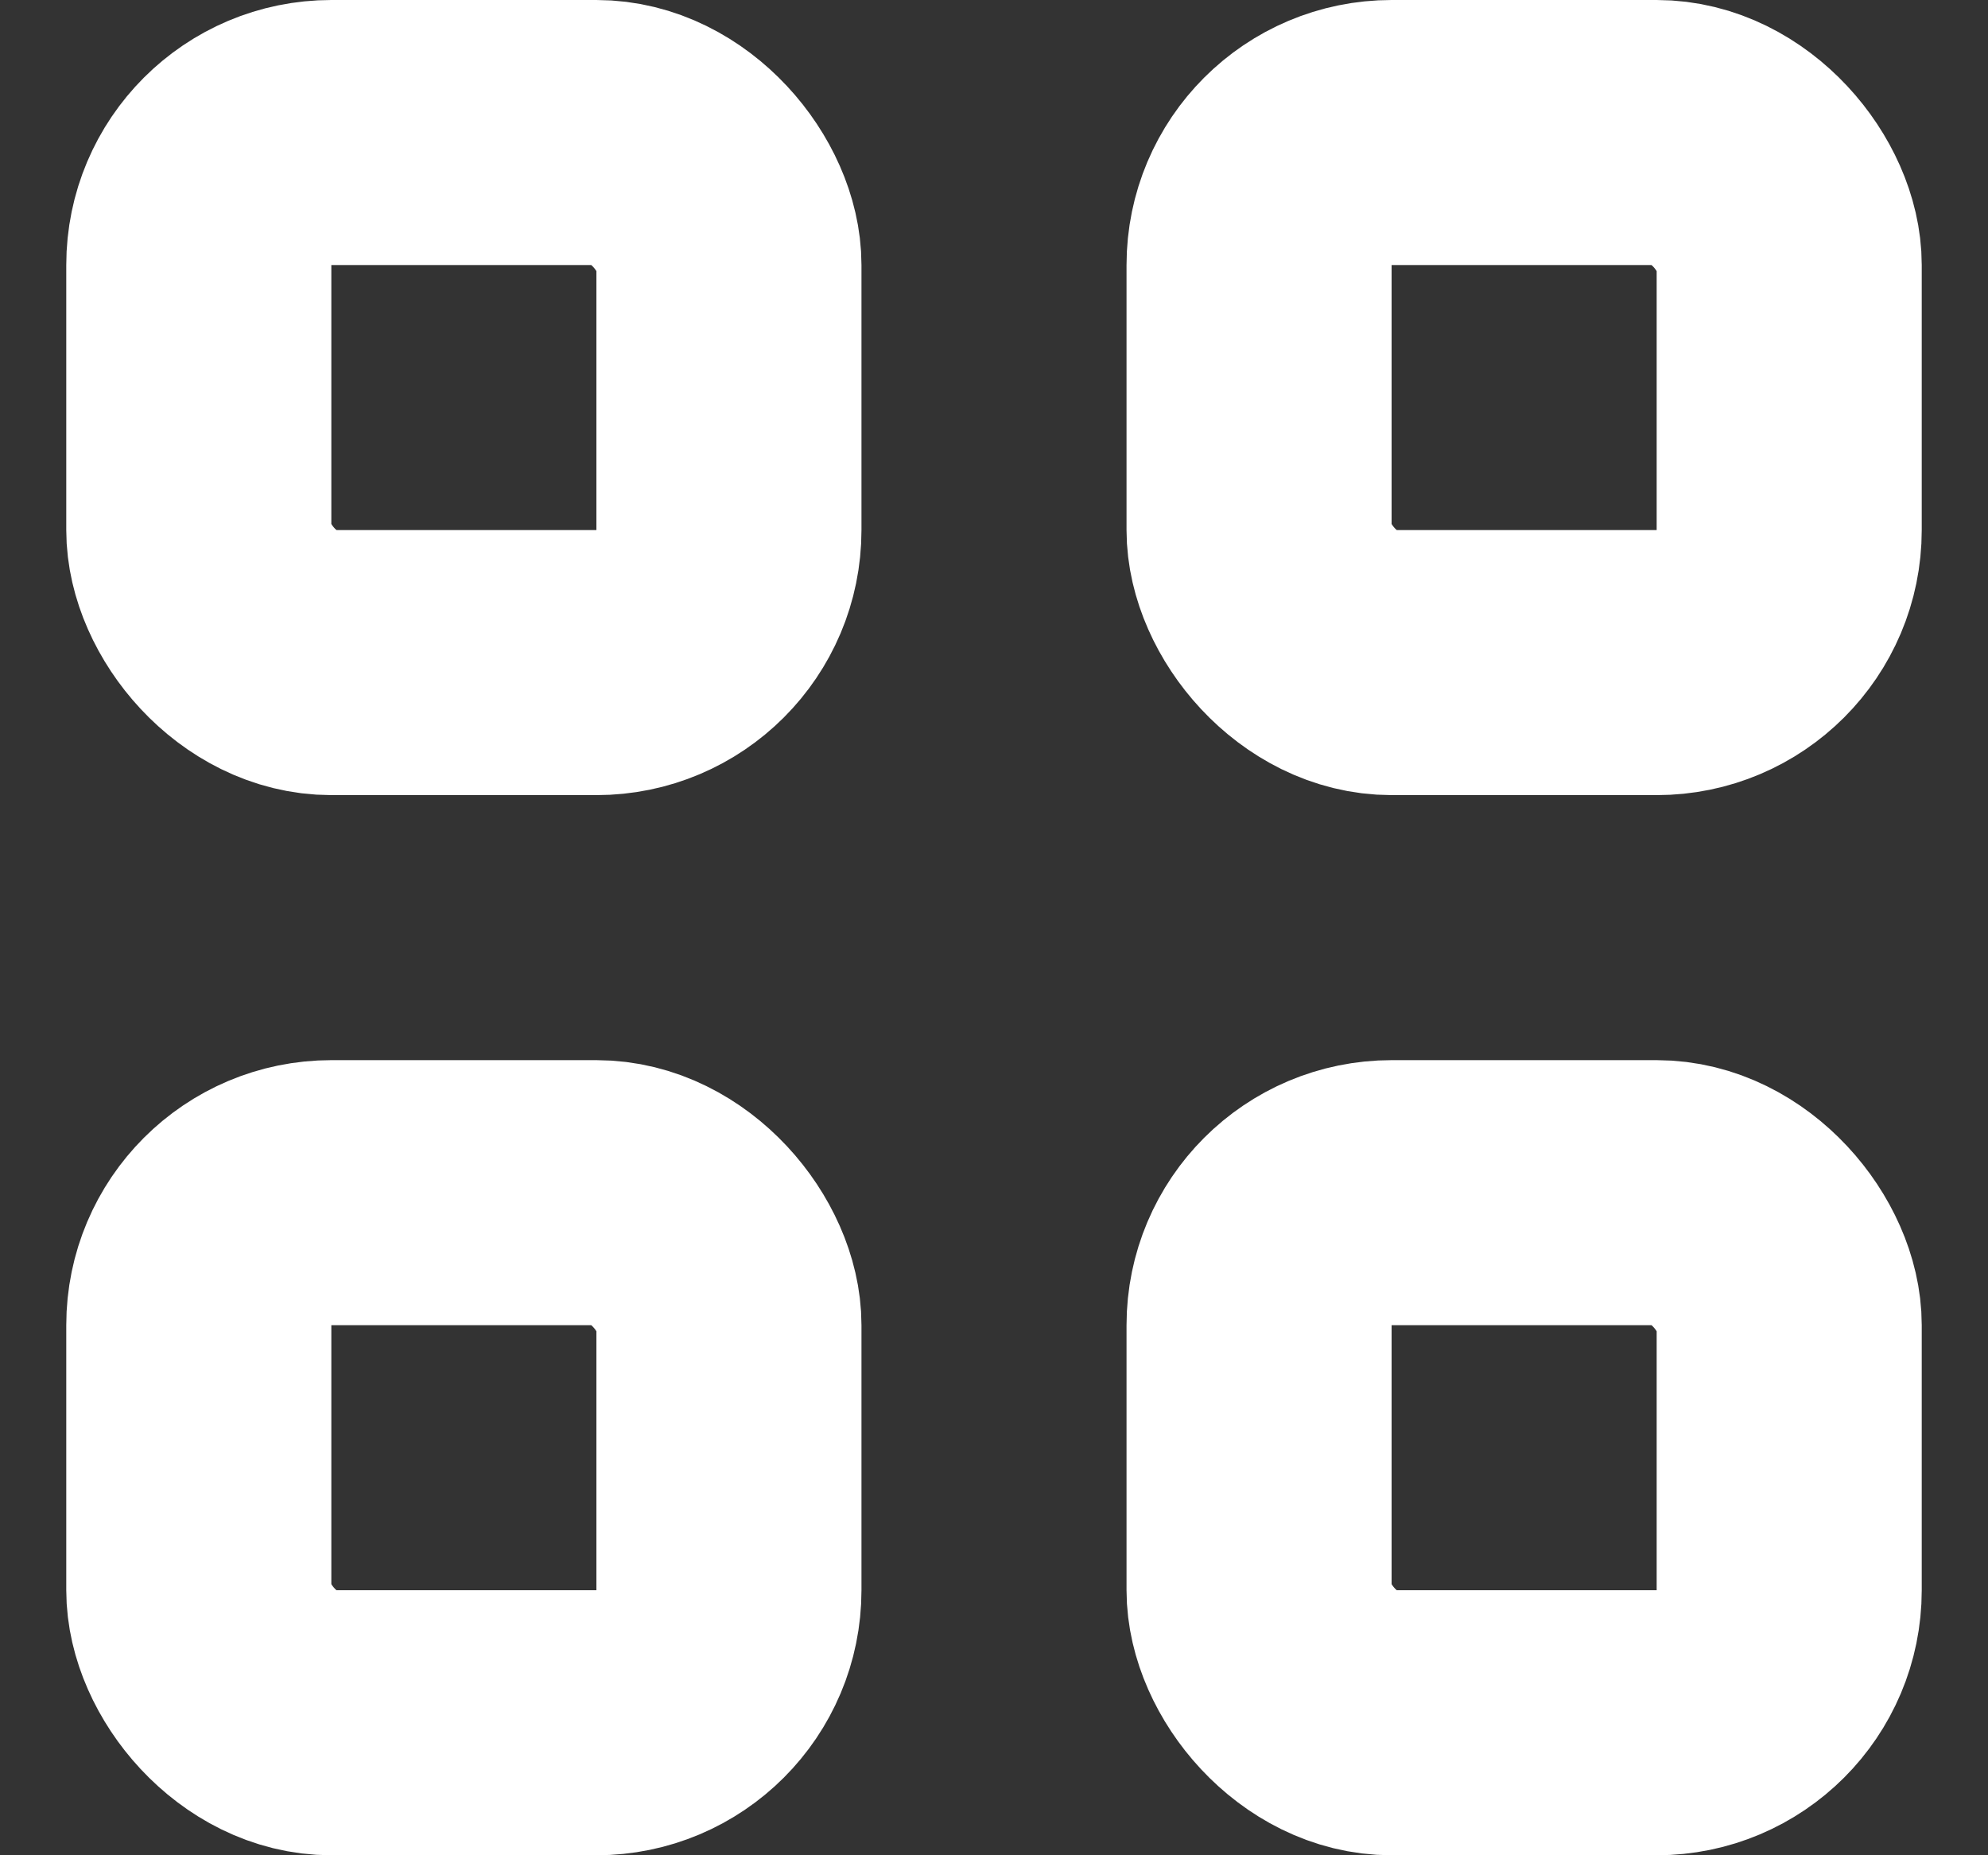 <svg width="15" height="14" viewBox="0 0 15 14" fill="none" xmlns="http://www.w3.org/2000/svg">
<rect x="0" y="0" width="15" height="14" fill="#333333" stroke="none"/>
<rect x="1.5" y="1" width="4" height="4" rx="1" stroke="white" stroke-width="2"/>
<rect x="1.5" y="9" width="4" height="4" rx="1" stroke="white" stroke-width="2"/>
<rect x="9.5" y="1" width="4" height="4" rx="1" stroke="white" stroke-width="2"/>
<rect x="9.5" y="9" width="4" height="4" rx="1" stroke="white" stroke-width="2"/>
</svg>
